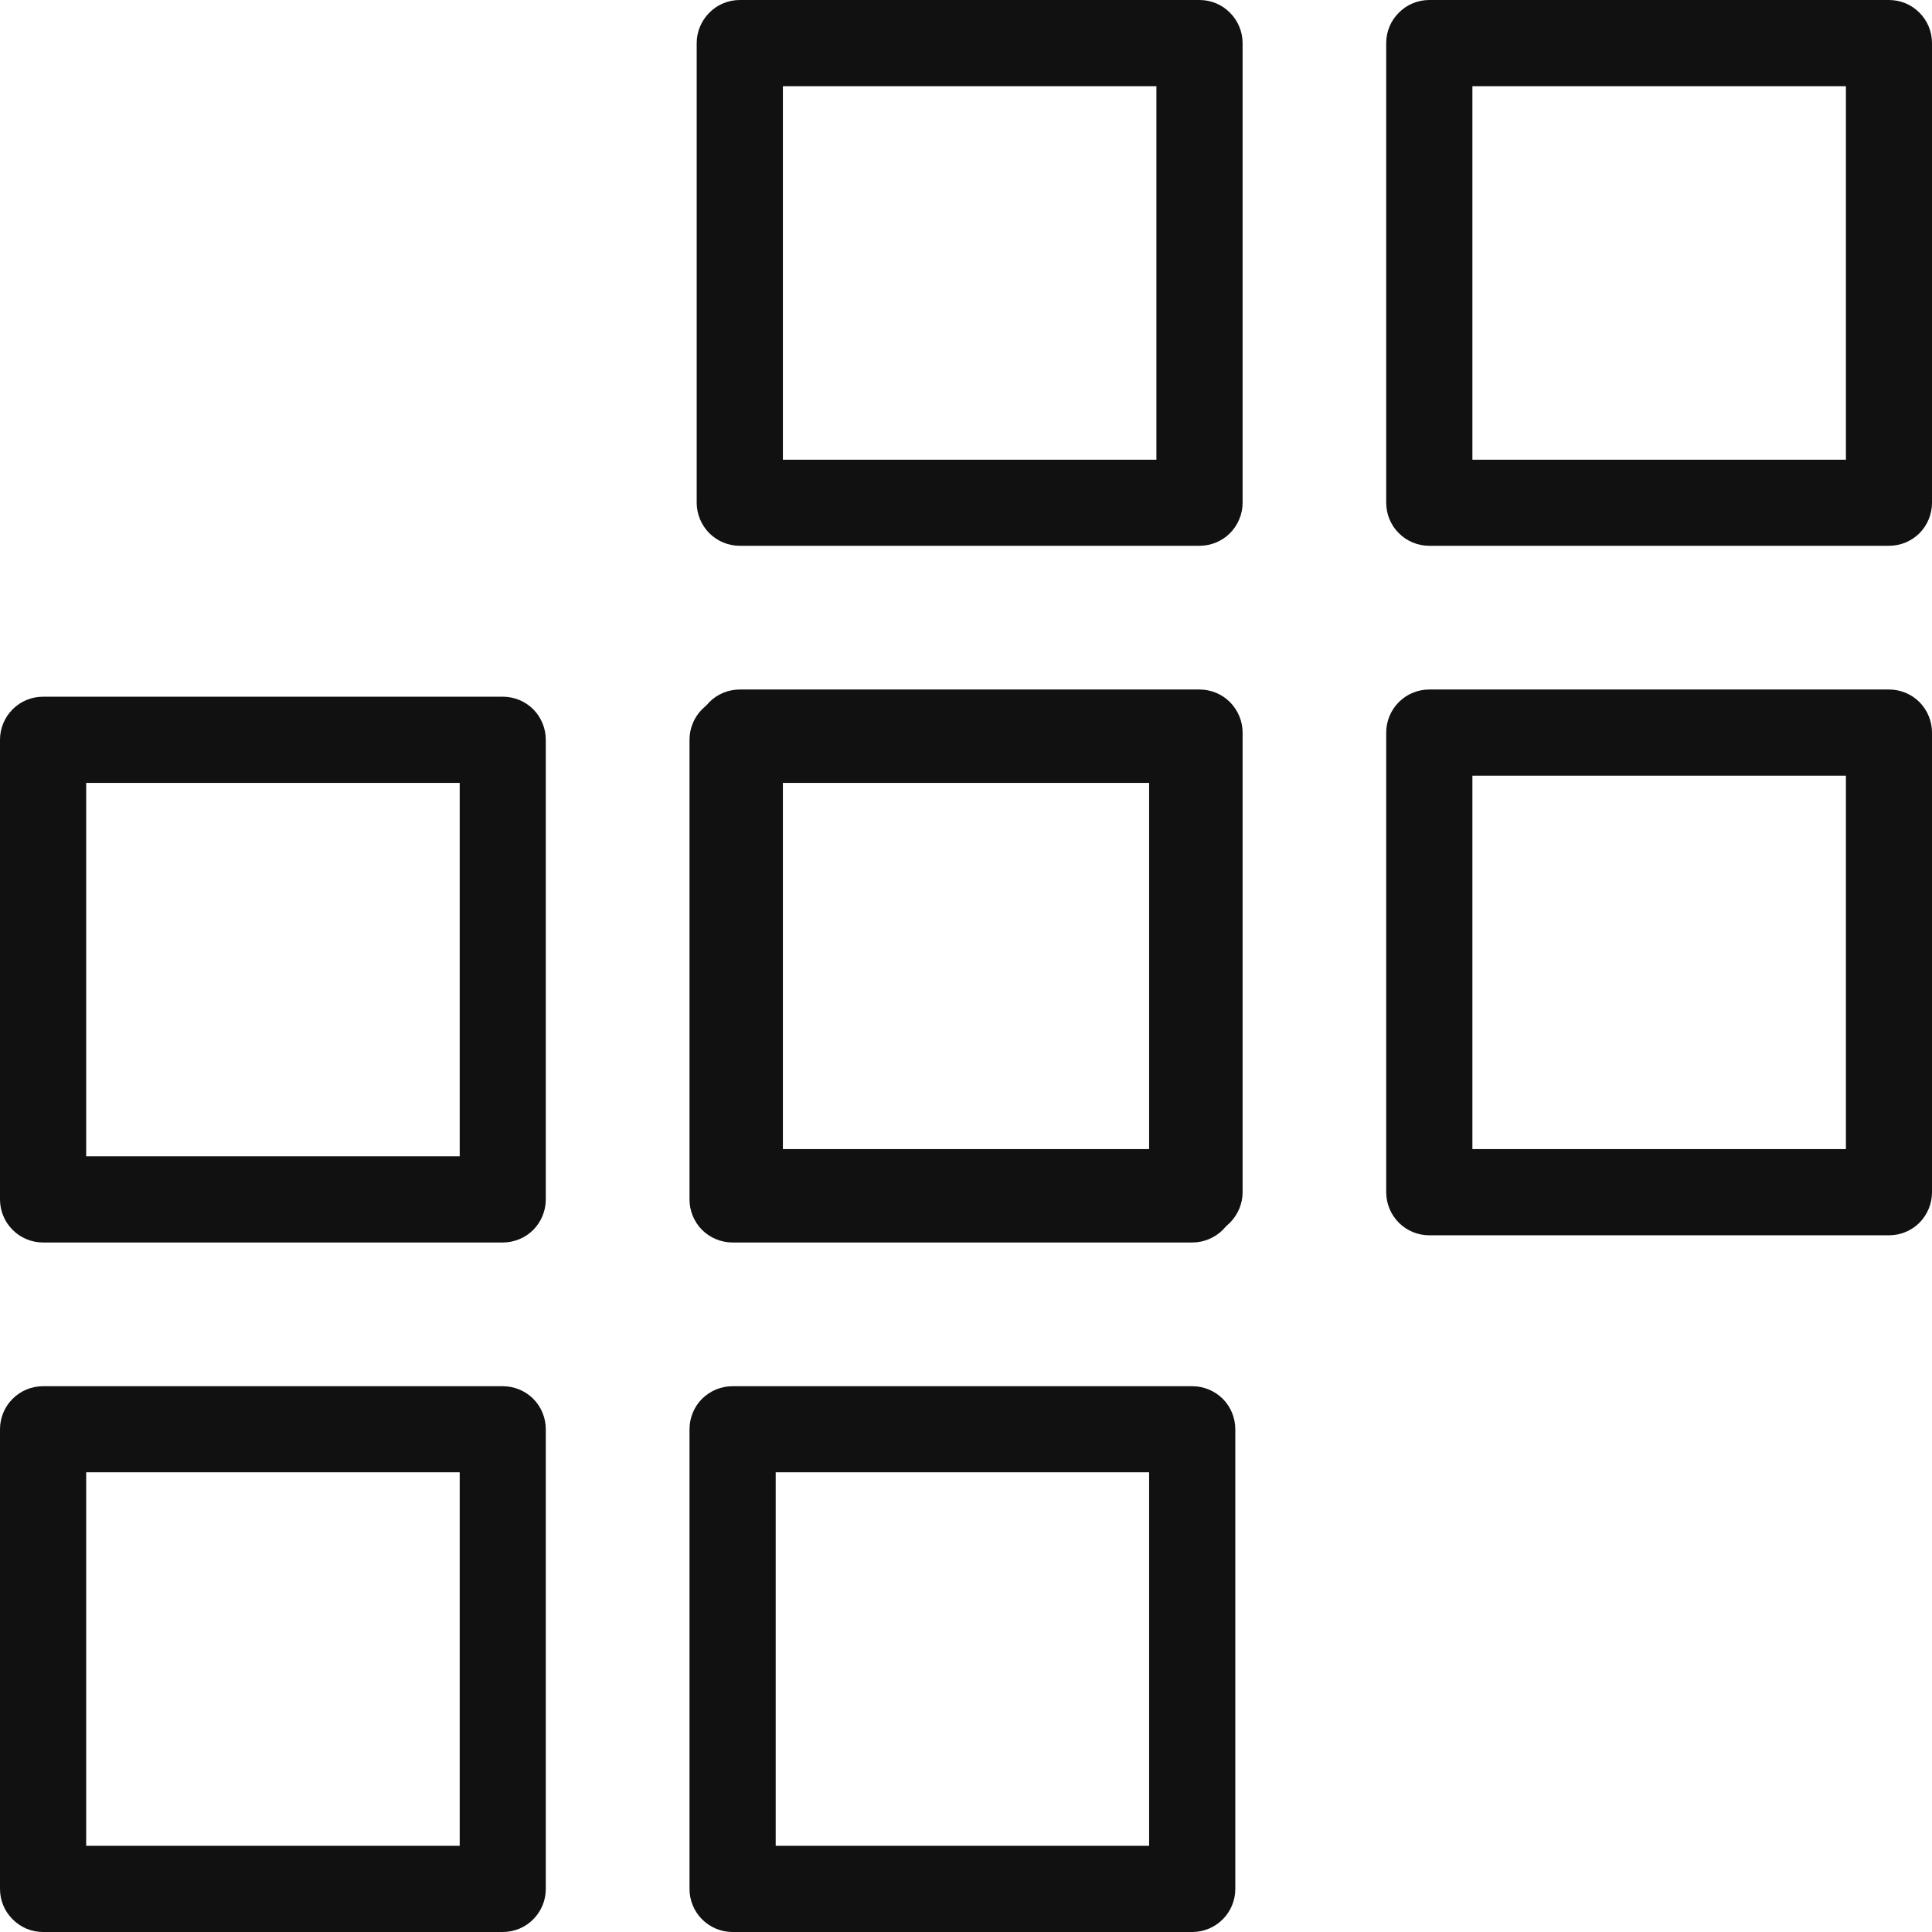 <svg width="18" height="18" viewBox="0 0 18 18" fill="none" xmlns="http://www.w3.org/2000/svg">
<path d="M11.175 0H6.893C6.786 0 6.684 0.042 6.609 0.118C6.534 0.193 6.491 0.295 6.491 0.401V4.684C6.491 4.79 6.534 4.893 6.609 4.968C6.684 5.043 6.786 5.085 6.893 5.085H11.175C11.282 5.085 11.384 5.043 11.459 4.968C11.534 4.893 11.577 4.79 11.577 4.684V0.401C11.577 0.295 11.534 0.193 11.459 0.118C11.384 0.042 11.282 0 11.175 0ZM10.774 4.283H7.294V0.803H10.774V4.283ZM17.599 0H13.316C13.21 0 13.108 0.042 13.033 0.118C12.957 0.193 12.915 0.295 12.915 0.401V4.684C12.915 4.79 12.957 4.893 13.033 4.968C13.108 5.043 13.21 5.085 13.316 5.085H17.599C17.706 5.085 17.808 5.043 17.883 4.968C17.958 4.893 18 4.79 18 4.684V0.401C18 0.295 17.958 0.193 17.883 0.118C17.808 0.042 17.706 0 17.599 0ZM17.198 4.283H13.718V0.803H17.198V4.283ZM11.175 6.424H6.893C6.786 6.424 6.684 6.466 6.609 6.541C6.534 6.617 6.491 6.719 6.491 6.825V11.108C6.491 11.214 6.534 11.316 6.609 11.392C6.684 11.467 6.786 11.509 6.893 11.509H11.175C11.282 11.509 11.384 11.467 11.459 11.392C11.534 11.316 11.577 11.214 11.577 11.108V6.825C11.577 6.719 11.534 6.617 11.459 6.541C11.384 6.466 11.282 6.424 11.175 6.424ZM10.774 10.706H7.294V7.227H10.774V10.706ZM17.599 6.424H13.316C13.21 6.424 13.108 6.466 13.033 6.541C12.957 6.617 12.915 6.719 12.915 6.825V11.108C12.915 11.214 12.957 11.316 13.033 11.392C13.108 11.467 13.21 11.509 13.316 11.509H17.599C17.706 11.509 17.808 11.467 17.883 11.392C17.958 11.316 18 11.214 18 11.108V6.825C18 6.719 17.958 6.617 17.883 6.541C17.808 6.466 17.706 6.424 17.599 6.424ZM17.198 10.706H13.718V7.227H17.198V10.706Z" fill="#111111"/>
<path d="M4.684 6.491H0.401C0.295 6.491 0.193 6.533 0.118 6.608C0.042 6.684 0 6.786 0 6.892V11.175C0 11.281 0.042 11.383 0.118 11.459C0.193 11.534 0.295 11.576 0.401 11.576H4.684C4.79 11.576 4.893 11.534 4.968 11.459C5.043 11.383 5.085 11.281 5.085 11.175V6.892C5.085 6.786 5.043 6.684 4.968 6.608C4.893 6.533 4.79 6.491 4.684 6.491ZM4.283 10.773H0.803V7.294H4.283V10.773ZM11.108 6.491H6.825C6.719 6.491 6.617 6.533 6.541 6.608C6.466 6.684 6.424 6.786 6.424 6.892V11.175C6.424 11.281 6.466 11.383 6.541 11.459C6.617 11.534 6.719 11.576 6.825 11.576H11.108C11.214 11.576 11.316 11.534 11.392 11.459C11.467 11.383 11.509 11.281 11.509 11.175V6.892C11.509 6.786 11.467 6.684 11.392 6.608C11.316 6.533 11.214 6.491 11.108 6.491ZM10.706 10.773H7.227V7.294H10.706V10.773ZM4.684 12.915H0.401C0.295 12.915 0.193 12.957 0.118 13.032C0.042 13.107 0 13.21 0 13.316V17.599C0 17.705 0.042 17.807 0.118 17.882C0.193 17.958 0.295 18 0.401 18H4.684C4.79 18 4.893 17.958 4.968 17.882C5.043 17.807 5.085 17.705 5.085 17.599V13.316C5.085 13.21 5.043 13.107 4.968 13.032C4.893 12.957 4.79 12.915 4.684 12.915ZM4.283 17.197H0.803V13.717H4.283V17.197ZM11.108 12.915H6.825C6.719 12.915 6.617 12.957 6.541 13.032C6.466 13.107 6.424 13.21 6.424 13.316V17.599C6.424 17.705 6.466 17.807 6.541 17.882C6.617 17.958 6.719 18 6.825 18H11.108C11.214 18 11.316 17.958 11.392 17.882C11.467 17.807 11.509 17.705 11.509 17.599V13.316C11.509 13.21 11.467 13.107 11.392 13.032C11.316 12.957 11.214 12.915 11.108 12.915ZM10.706 17.197H7.227V13.717H10.706V17.197Z" fill="#111111"/>
</svg>
